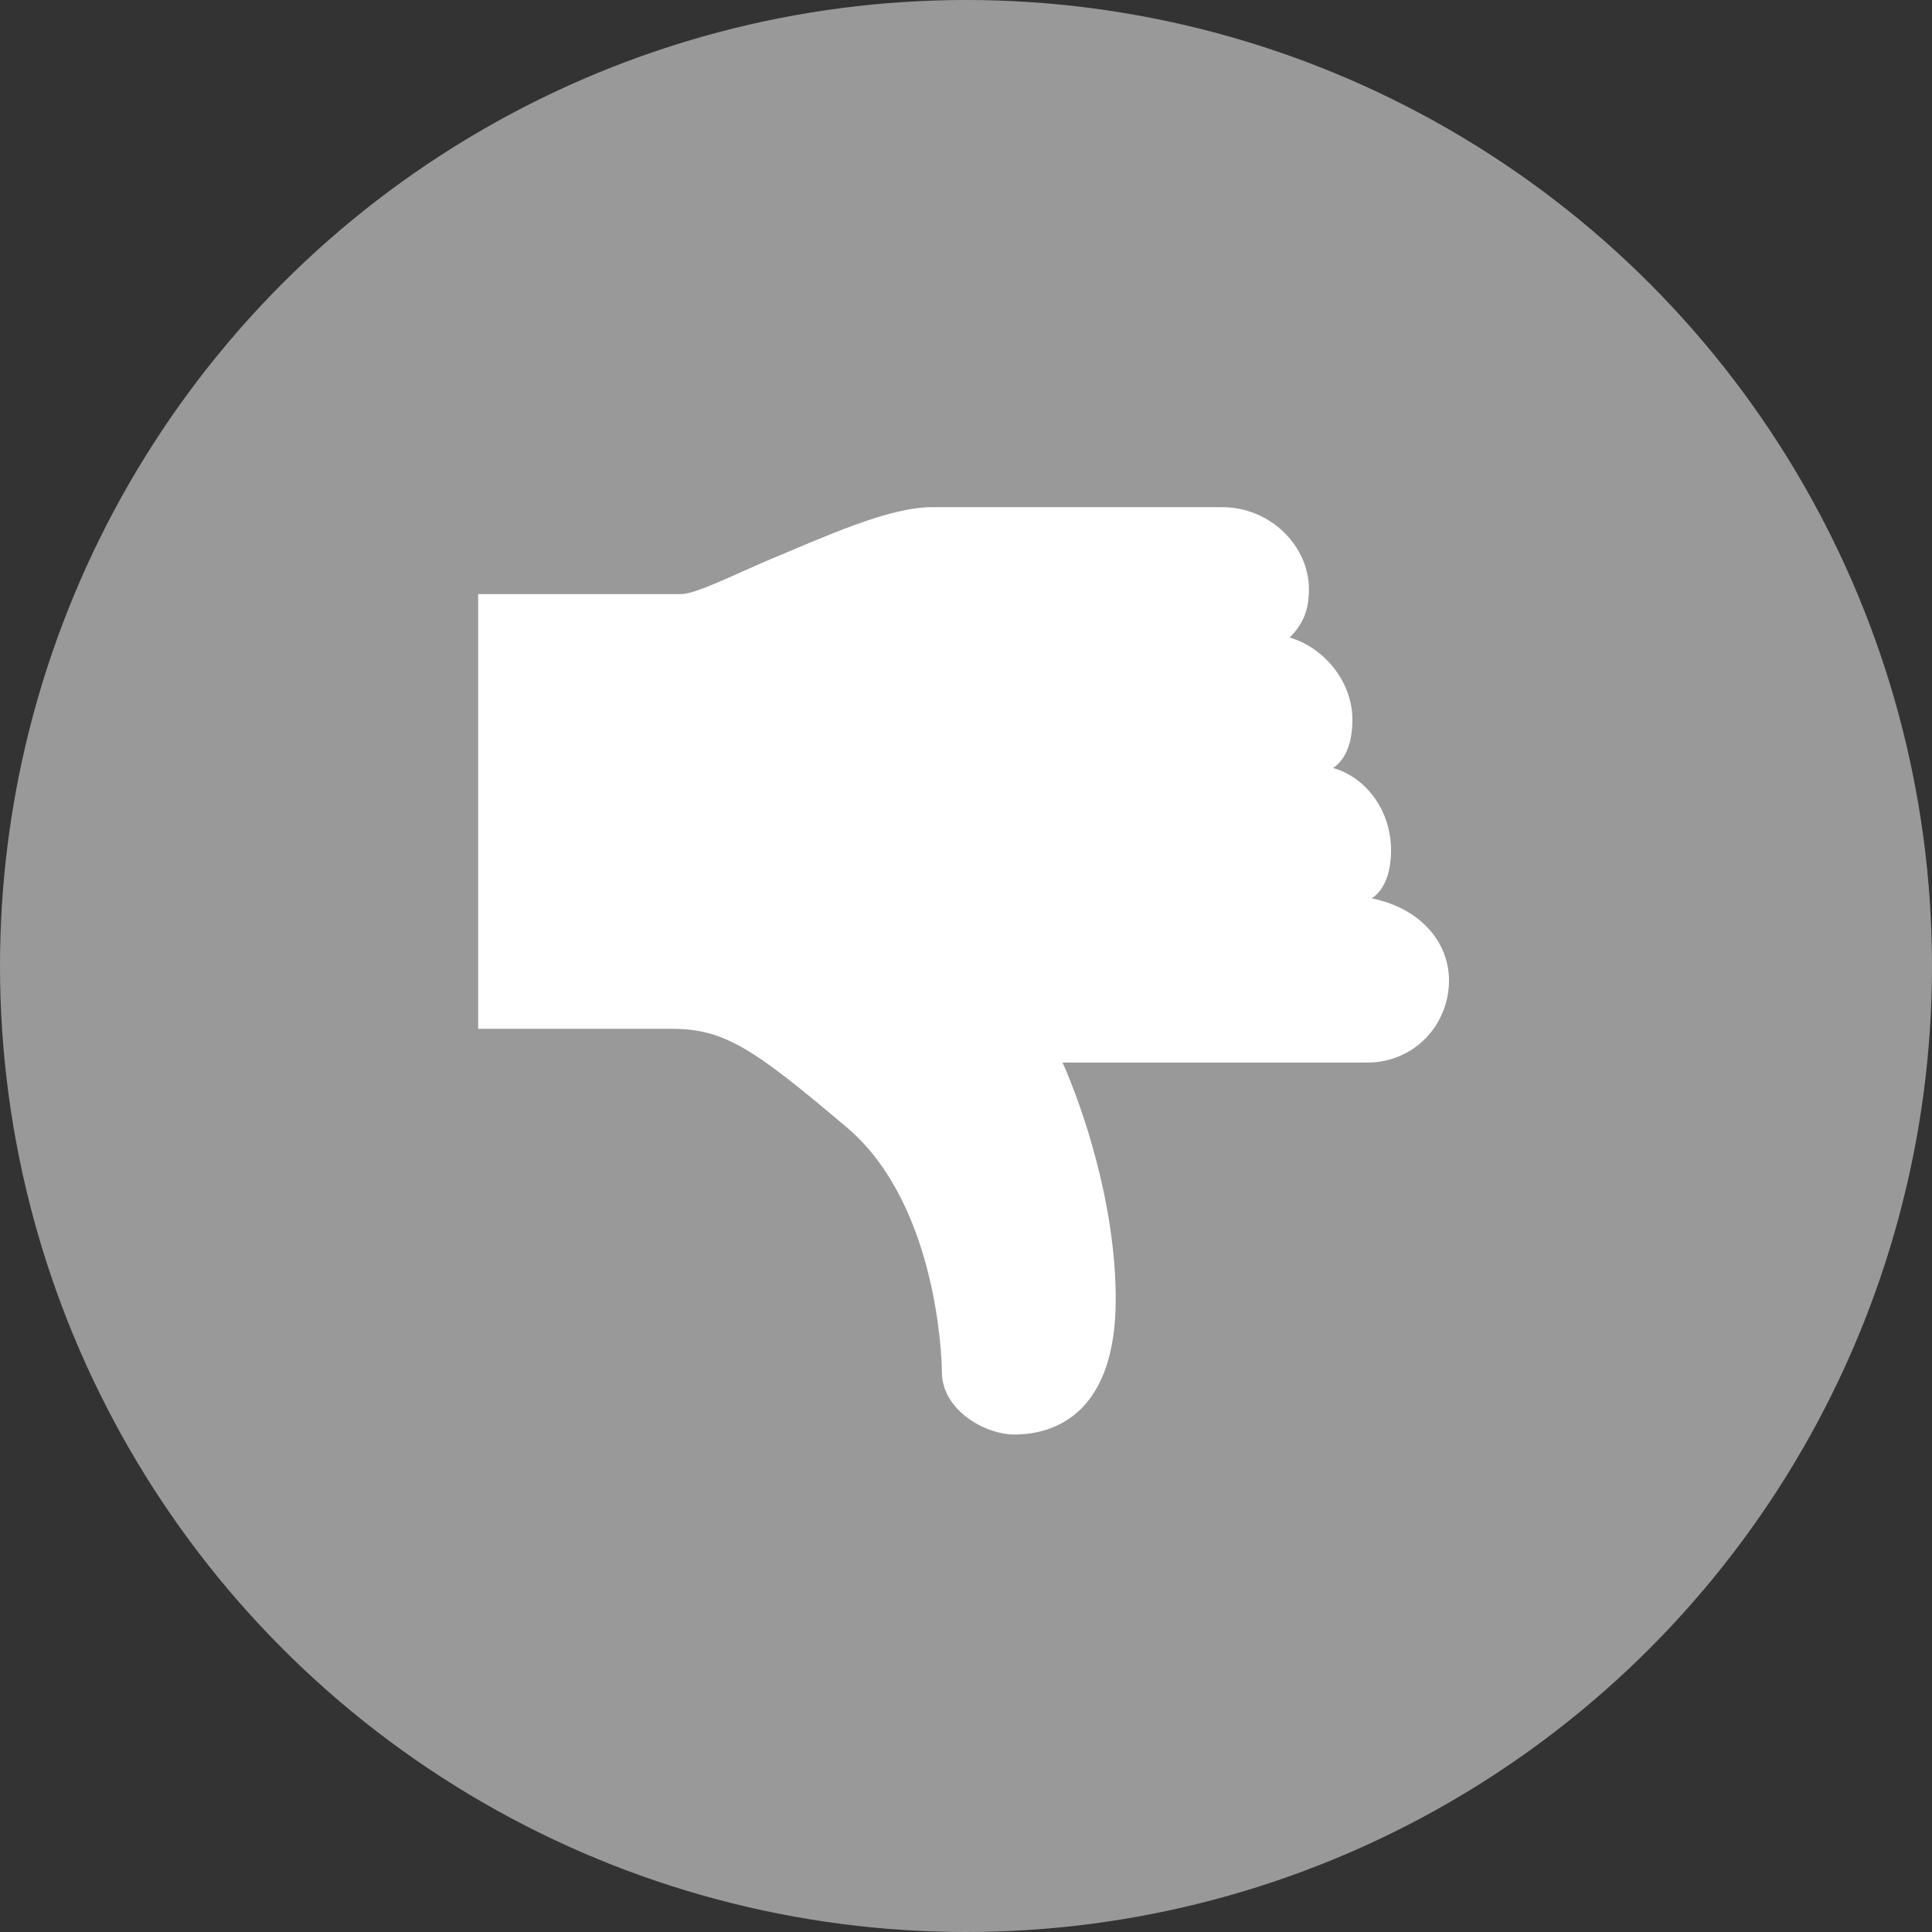 <?xml version="1.0" encoding="utf-8"?>
<!-- Generator: Adobe Illustrator 19.0.0, SVG Export Plug-In . SVG Version: 6.00 Build 0)  -->
<svg version="1.1" id="Layer_1" xmlns="http://www.w3.org/2000/svg" xmlns:xlink="http://www.w3.org/1999/xlink" x="0px" y="0px"
	 viewBox="0 0 40 40" style="enable-background:new 0 0 40 40;" xml:space="preserve">
<rect x="0" y="0" width="40" height="40" fill="#333333" stroke="none"/>
<style type="text/css">
	.st0{fill:#999999;}
	.st1{fill:#FFFFFF;}
</style>
<circle id="XMLID_1_" class="st0" cx="20" cy="20" r="20"/>
<path id="XMLID_2_" class="st1" d="M30,20.3c0,0.9-0.7,1.7-1.7,1.7h-2.6H22c0.4,0.9,1.1,2.9,1.1,4.9c0,2.3-1.2,2.8-2.1,2.8
	c-0.6,0-1.5-0.5-1.5-1.3c0-0.3-0.1-3.4-1.9-5c-2-1.7-2.6-2.1-3.7-2.1c-1.3,0-3.6,0-3.6,0l-0.4,0v-9h4.2c0.3,0,1.1-0.4,1.8-0.7
	c1.2-0.5,2.5-1.1,3.4-1.1h6v0c1,0,1.8,0.8,1.8,1.7c0,0.4-0.1,0.7-0.4,1c0.7,0.2,1.3,0.9,1.3,1.7c0,0.4-0.1,0.8-0.4,1
	c0.7,0.2,1.2,0.9,1.2,1.7c0,0.4-0.1,0.8-0.4,1C29.4,18.8,30,19.5,30,20.3z"/>
</svg>
